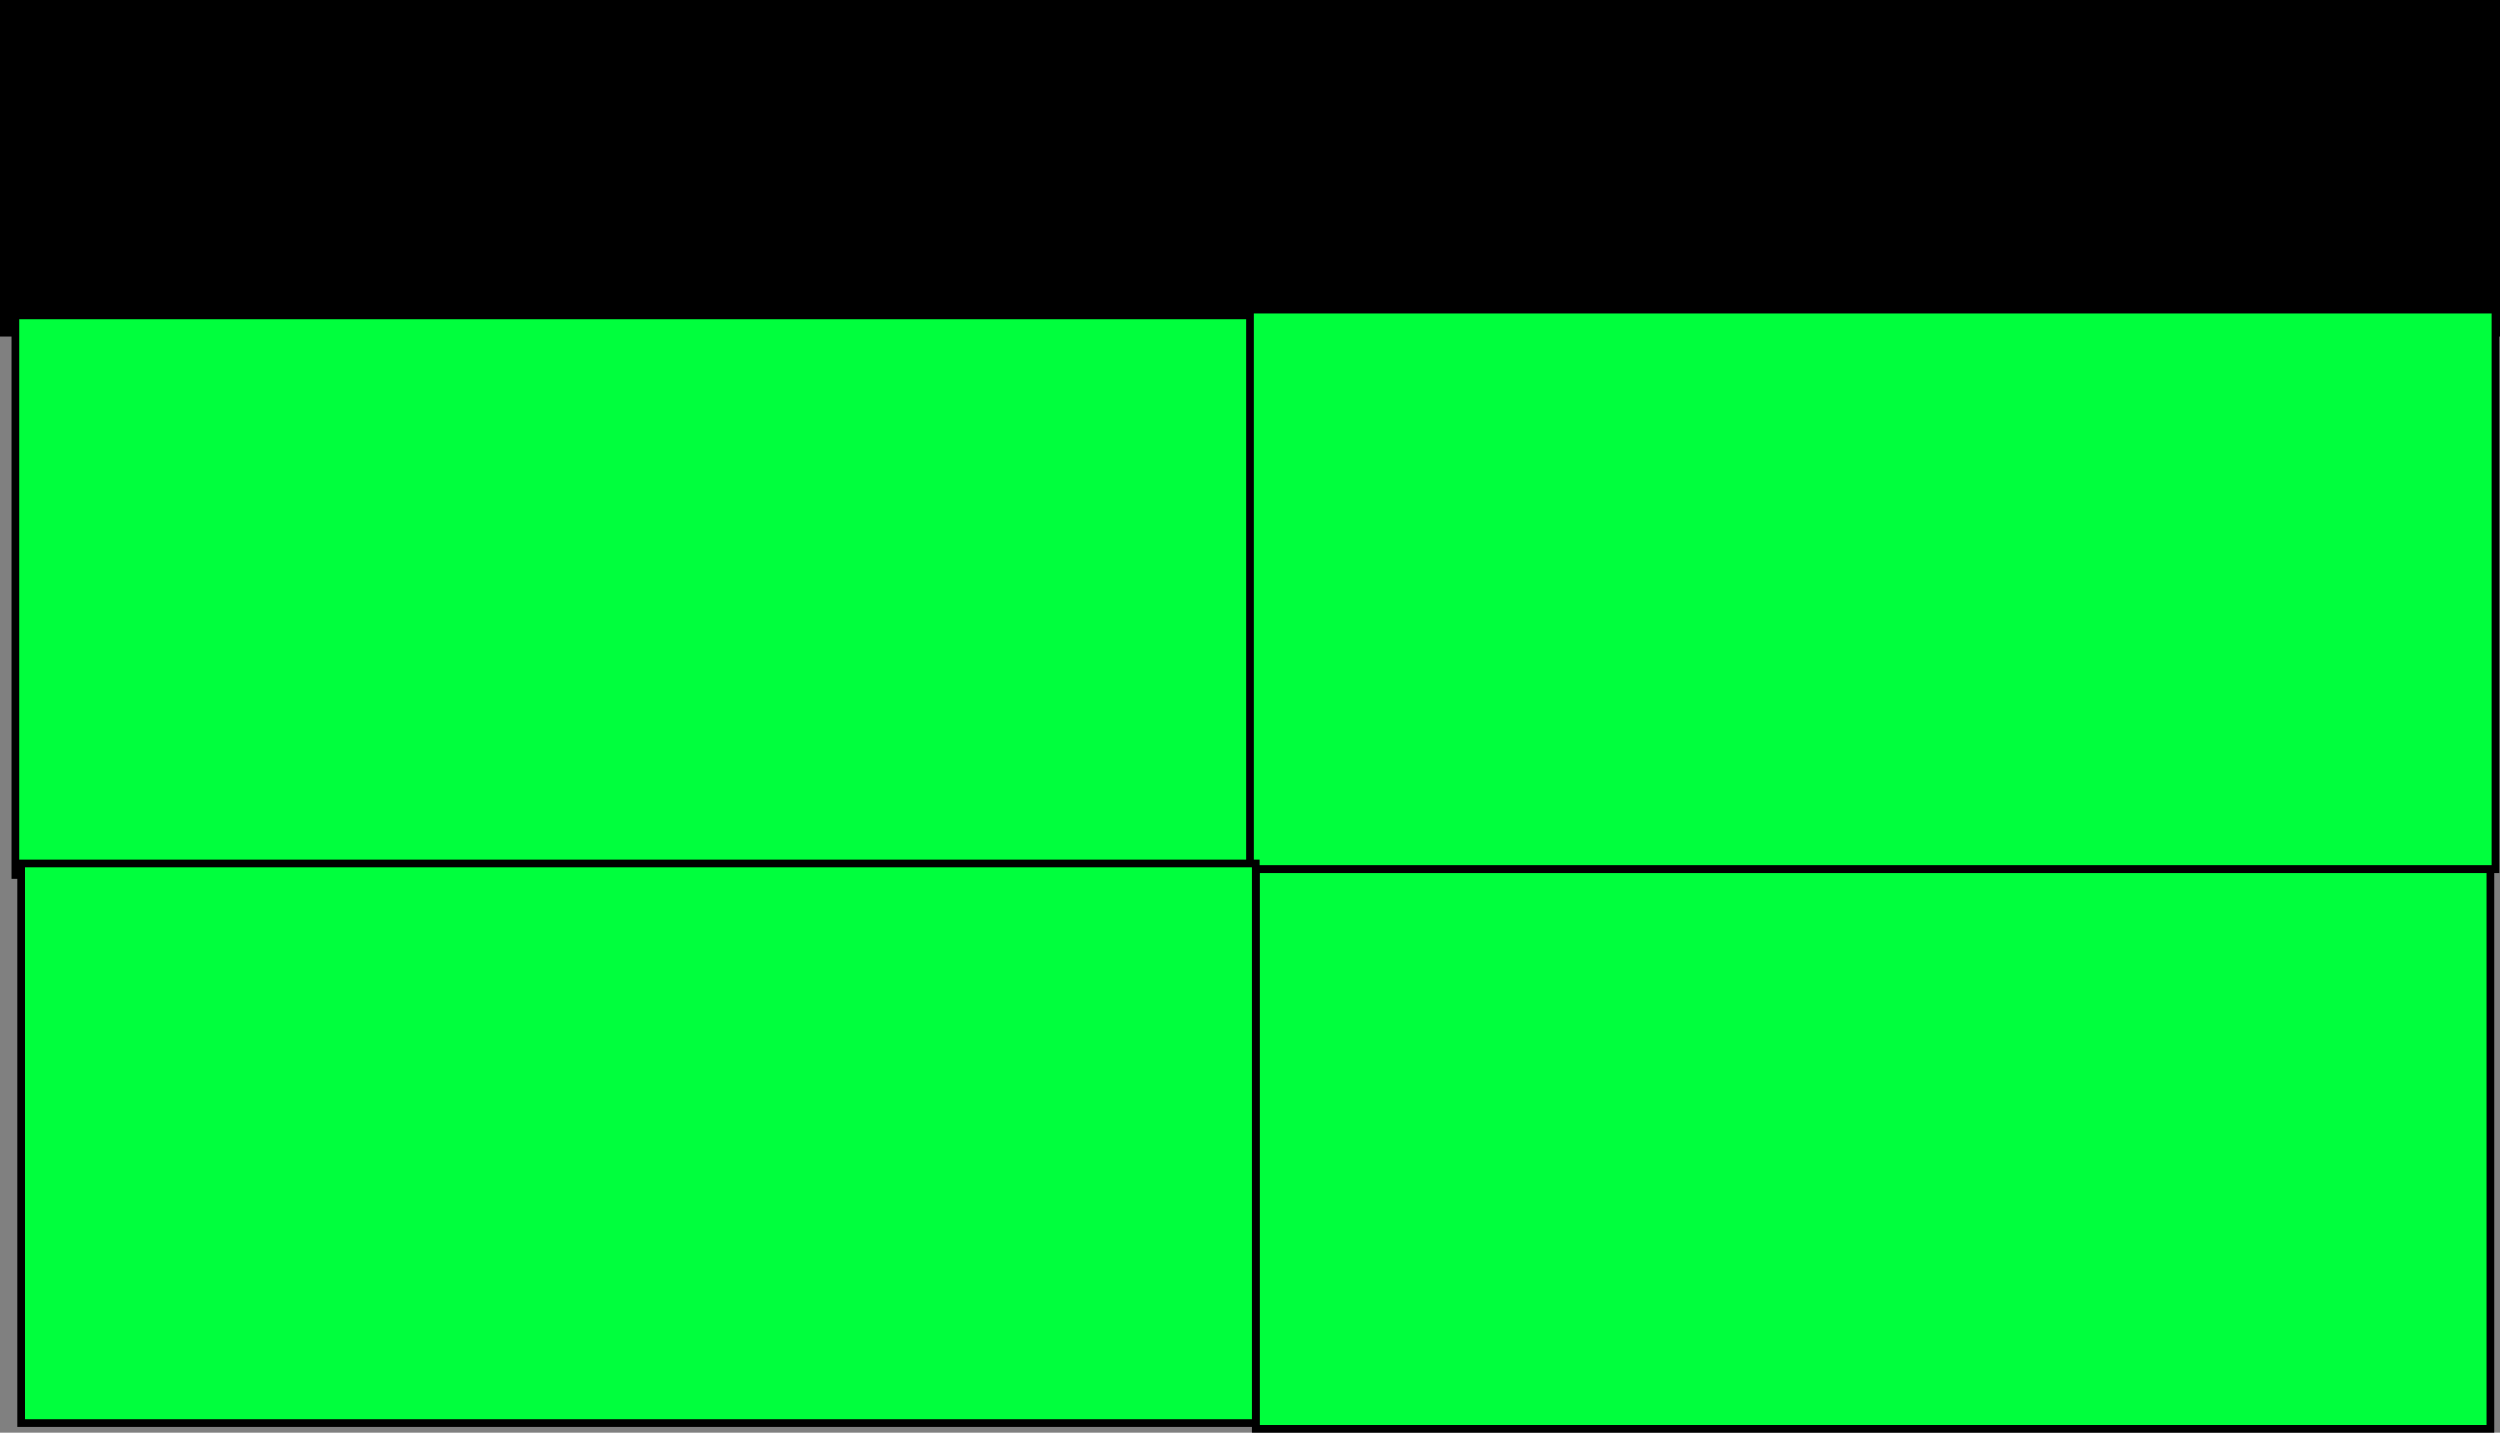 <svg version="1.1" xmlns="http://www.w3.org/2000/svg" xmlns:xlink="http://www.w3.org/1999/xlink" width="650.649" height="372.871" viewBox="0,0,650.649,372.871"><rect x="0" y="0" width="650.649" height="372.871" fill="#808080" stroke="none"/><g transform="translate(8.928,3.583)"><g data-paper-data="{&quot;isPaintingLayer&quot;:true}" fill-rule="nonzero" stroke-linejoin="miter" stroke-miterlimit="10" stroke-dasharray="" stroke-dashoffset="0" style="mix-blend-mode: normal"><path d="M-7.928,83.003v-85.586h648.649v85.586z" fill="#000000" stroke="#000000" stroke-width="2" stroke-linecap="butt"/><path d="M324.42,184.75l16.435,-17.662l45.861,-0.103l-9.676,17.828z" data-paper-data="{&quot;index&quot;:null}" fill="#cedce9" stroke="#000000" stroke-width="0.5" stroke-linecap="round"/><path d="M320.059,183.818c-1.584,-0.251 -5.353,-0.645 -3.7,-1.045c-0.903,0.128 -2.108,0.284 -2.75,0.325c-3.038,0.197 -6.974,-0.008 -10.108,-0.012c-8.599,-0.01 -16.946,-0.127 -25.27,0.368c-3.762,0.224 -4.795,-0.482 -5.951,0.502c-2.385,1.65 -6.869,3.12 -9.75,4.781c-3.905,2.251 -5.422,4.426 -7.817,6.685c-2.71,1.859 -0.509,5.438 -0.511,7.511c-0.001,0.555 0.758,1.544 0.032,1.951c0.721,0.021 1.418,0.041 1.861,0.042c2.948,0.004 5.896,0.007 8.844,0.011c11.727,0.014 25.353,-0.051 36.737,-0.934c13.516,-0.94 28.162,0.449 41.787,-0.393c7.461,-0.422 15.593,-0.156 23.19,-0.144c3.854,0.006 7.154,-0.451 8.844,0.409c0.444,0.226 0.001,-0.531 0.001,-0.796c0.001,-0.664 0.002,-1.327 0.002,-1.991c0.004,-3.716 0.009,-7.431 0.013,-11.147c0.001,-0.878 -0.726,-4.022 0.786,-4.36c-0.284,-0.006 -0.605,-0.015 -0.781,-0.019c-1.563,-0.038 -2.437,-0.012 -3.657,-0.287c-2.118,-0.479 -9.264,-0.126 -12.136,-0.129c-11.161,-0.013 -22.322,-0.027 -33.482,-0.04c0,0 -2.527,-0.003 -2.526,-0.799c0,-0.033 0.004,-0.064 0.013,-0.094c-1.208,-0.082 -2.428,-0.195 -3.669,-0.392zM359.726,183.551c6.737,0.008 15.348,-0.36 19.948,1.26c2.635,0.928 0.894,3.892 0.892,5.135c-0.004,3.716 -0.009,7.431 -0.013,11.147c-0.001,0.424 0.867,2.53 -0.003,2.787c-8.794,2.592 -25.362,0.543 -36.098,1.292c-13.323,0.824 -28.662,-0.794 -41.552,0.377c-11.733,0.91 -25.866,0.994 -37.962,0.98c-1.735,-0.002 -12.141,0.4 -13.267,-0.016c-3.228,-1.191 -2.524,-2.181 -2.523,-3.586c0.003,-2.542 -1.423,-5.573 0.771,-8.014c2.455,-2.315 4.177,-4.638 8.091,-6.893c1.579,-0.91 3.284,-2.127 5.324,-2.949c1.335,-0.537 3.886,-0.972 4.206,-1.672c2.164,-1.841 6.07,-1.233 10.693,-1.537c8.23,-0.542 16.745,-0.378 25.27,-0.368c3.144,0.004 9.287,-0.445 11.505,-0.3c3.861,0.252 6.098,1.292 9.839,1.604c2.746,0.229 5.639,0.099 8.844,0.608c0.243,0.039 0.487,0.077 0.73,0.116c8.435,0.01 16.87,0.02 25.305,0.03z" data-paper-data="{&quot;index&quot;:null}" fill="#000000" stroke="none" stroke-width="0.5" stroke-linecap="butt"/><path d="M323.763,184.172c-0.008,0.03 -0.012,0.061 -0.012,0.094c-0.001,0.796 2.538,0.801 2.538,0.801c11.161,0.013 22.381,0.043 33.542,0.056c2.872,0.003 10.025,-0.346 12.143,0.133c1.22,0.276 2.095,0.251 3.659,0.289c0.176,0.004 0.498,0.014 0.781,0.019c-1.512,0.338 -0.778,3.489 -0.779,4.368c-0.004,3.716 -0.014,7.453 -0.019,11.169c-0.001,0.664 -0.006,1.33 -0.007,1.994c-0,0.265 0.441,1.023 -0.003,0.797c-1.69,-0.86 -4.993,-0.401 -8.847,-0.407c-7.596,-0.012 -15.751,-0.269 -23.213,0.153c-13.625,0.842 -28.404,-0.539 -41.92,0.401c-11.384,0.883 -25.065,0.934 -36.792,0.92c-2.948,-0.004 -5.901,-0.01 -8.85,-0.013c-0.444,-0.001 -1.141,-0.021 -1.862,-0.042c0.726,-0.408 -0.037,-1.399 -0.036,-1.954c0.002,-2.073 -2.21,-5.665 0.499,-7.525c2.395,-2.259 3.917,-4.449 7.822,-6.7c2.882,-1.661 7.385,-3.142 9.77,-4.793c1.156,-0.984 2.197,-0.281 5.959,-0.505c8.324,-0.495 16.726,-0.389 25.324,-0.379c3.134,0.004 7.106,0.207 10.143,0.01c0.641,-0.042 1.856,-0.197 2.76,-0.325c-1.653,0.4 2.132,0.794 3.715,1.046c1.241,0.197 2.476,0.311 3.684,0.394z" data-paper-data="{&quot;noHover&quot;:false,&quot;origItem&quot;:[&quot;Path&quot;,{&quot;applyMatrix&quot;:true,&quot;segments&quot;:[[[579.60736,595.76373],[0.95609,-0.20262],[0.00646,0.07548]],[[579.61718,596],[0,-0.08208],[0,2]],[[577.61718,598],[0,0],[-8.83333,0]],[[551.11718,598],[8.83333,0],[-2.27308,0]],[[541.51161,598.28885],[1.67648,-1.19621],[-0.96568,0.68904]],[[538.61718,599],[1.23739,-0.09027],[-0.13966,0.01019]],[[537.99901,599.04541],[0.22447,-0.0134],[1.19653,0.85421]],[[538.61718,610],[0,-2.20646],[0,9.33333]],[[538.61718,638],[0,-9.33333],[0,1.66667]],[[538.61718,643],[0,-1.66667],[0,0.66667]],[[538.61718,645],[-0.35177,0.56631],[1.33831,-2.15456]],[[545.61718,644],[-3.04994,0.00386],[6.01206,-0.00761]],[[563.97058,644.43107],[-5.90478,-1.08158],[10.78253,2.15651]],[[597.04254,645.54479],[-10.6965,-2.40266],[9.00888,2.25222]],[[626.11718,648],[-9.28168,0],[2.33333,0]],[[633.11718,648],[-2.33333,0],[0.35109,0]],[[634.59021,647.90091],[-0.5707,0.05184],[-0.57412,-1.02596]],[[634.61718,643],[0,1.39387],[0,-5.20707]],[[634.21982,624.13246],[2.14282,4.67827],[-1.8936,-5.6808]],[[628.03948,607.31672],[3.08887,5.66543],[-2.2791,-4.1802]],[[620.32688,595.27881],[1.8857,4.15235],[-0.91417,-2.47477]],[[615.61718,594],[2.9771,0.57275],[-6.58756,-1.26734]],[[595.61718,593],[6.8054,0],[-2.48058,0]],[[587.61718,593],[2.40395,0.50364],[-0.50743,-0.10631]],[[585.44122,592.1748],[0.71481,0.32365],[1.30749,1.01011]],[[582.51161,594.78885],[1.25365,-0.62682],[-0.98239,0.4912]]],&quot;closed&quot;:true}],&quot;index&quot;:null}" fill="#c9c9c9" stroke="none" stroke-width="0.5" stroke-linecap="butt"/><path d="M288.335,187.049c-0,0.269 0.87,0.596 0.436,0.809c1.111,0.037 2.228,0.117 3.22,0.275c3.826,0.607 11.607,2.813 12.339,4.266c0.06,0.118 -1.022,0.137 -0.839,0.242c0.609,0.349 5.579,-0.251 6.15,-0.151c0.129,0.023 0.193,0.058 0.218,0.1c-0.026,-0.132 -0.051,-0.26 -0.051,-0.34c0,-0.282 0.036,-0.586 -0.364,-0.839c-3.4,-2.228 -8.957,-4.348 -18.582,-4.359c0,0 -1.136,-0.001 -1.884,-0.242c-0.25,-0.045 -0.444,-0.098 -0.574,-0.16c-0.034,0.152 -0.069,0.306 -0.069,0.399zM309.807,193.046c0.172,0.163 0.122,-0.107 0.065,-0.391c-0.012,0.123 -0.182,0.279 -0.065,0.391zM313.965,190.704c3.14,1.984 -3.998,4.868 -10.477,3.528c-6.113,-1.264 -8.18,-3.793 -13.759,-4.679c-1.885,-0.299 -4.144,-0.464 -5.551,-0.96c-2.231,-0.786 -1.238,-3.458 3.029,-3.453c3.073,0.004 4.586,0.32 7.447,0.323l1.263,0.002c0,0 1.45,0.002 2.153,0.349c7.484,0.779 12.285,2.741 15.894,4.89z" data-paper-data="{&quot;index&quot;:null}" fill="#000000" stroke="none" stroke-width="0.5" stroke-linecap="butt"/><path d="M288.31,186.623c0.13,0.062 0.324,0.115 0.574,0.16c0.748,0.241 1.889,0.241 1.889,0.241c9.625,0.011 15.383,2.179 18.783,4.406c0.4,0.253 0.353,0.562 0.353,0.844c-0,0.08 0.019,0.21 0.046,0.342c-0.025,-0.043 -0.088,-0.078 -0.218,-0.1c-0.571,-0.1 -5.584,0.511 -6.193,0.161c-0.183,-0.105 0.779,-0.193 0.719,-0.312c-0.732,-1.453 -8.551,-3.648 -12.376,-4.255c-0.992,-0.158 -2.116,-0.234 -3.226,-0.272c0.434,-0.213 -0.426,-0.545 -0.426,-0.814c0,-0.092 0.041,-0.249 0.075,-0.401z" data-paper-data="{&quot;noHover&quot;:false,&quot;origItem&quot;:[&quot;Path&quot;,{&quot;applyMatrix&quot;:true,&quot;segments&quot;:[[[607.563,601.99816],[0.02649,0.38155],[-0.10299,0.15484]],[[607.10872,602.39727],[0.1976,-0.11227],[-0.59254,0.60273]],[[605.61718,603],[0,0],[-7.618,0]],[[590.90604,613.89443],[2.69308,-5.58508],[-0.31682,0.63364]],[[590.61718,616],[0,-0.70843],[0,0.20156]],[[590.57685,616.85325],[0.02106,-0.33136],[0.02013,-0.10671]],[[590.74964,616.60263],[-0.10238,0.05628],[0.45234,-0.24865]],[[595.61718,617],[-0.48256,0.87548],[0.14503,-0.26312]],[[594.95308,616.3906],[-0.04725,0.29671],[0.58086,-3.64773]],[[604.72276,605.71115],[-3.02833,1.51416],[0.78545,-0.39273]],[[607.27135,605.03032],[-0.87898,0.0905],[-0.34365,-0.53523]],[[607.61718,603],[0,0.6759],[0,-0.23192]]],&quot;closed&quot;:true}],&quot;index&quot;:null}" fill="#ffffff" stroke="none" stroke-width="0.5" stroke-linecap="butt"/><path d="M307.387,222.643v-145.646h333.153v145.646z" fill="#00ff3d" stroke="#000000" stroke-width="2" stroke-linecap="butt"/><path d="M-4.925,224.144v-145.646h321.321v145.646z" fill="#00ff3d" stroke="#000000" stroke-width="2" stroke-linecap="butt"/><path d="M317.898,368.288v-145.646h321.321v145.646z" fill="#00ff3d" stroke="#000000" stroke-width="2" stroke-linecap="butt"/><path d="M-3.423,366.787v-145.646h321.321v145.646z" fill="#00ff3d" stroke="#000000" stroke-width="2" stroke-linecap="butt"/></g></g></svg>
